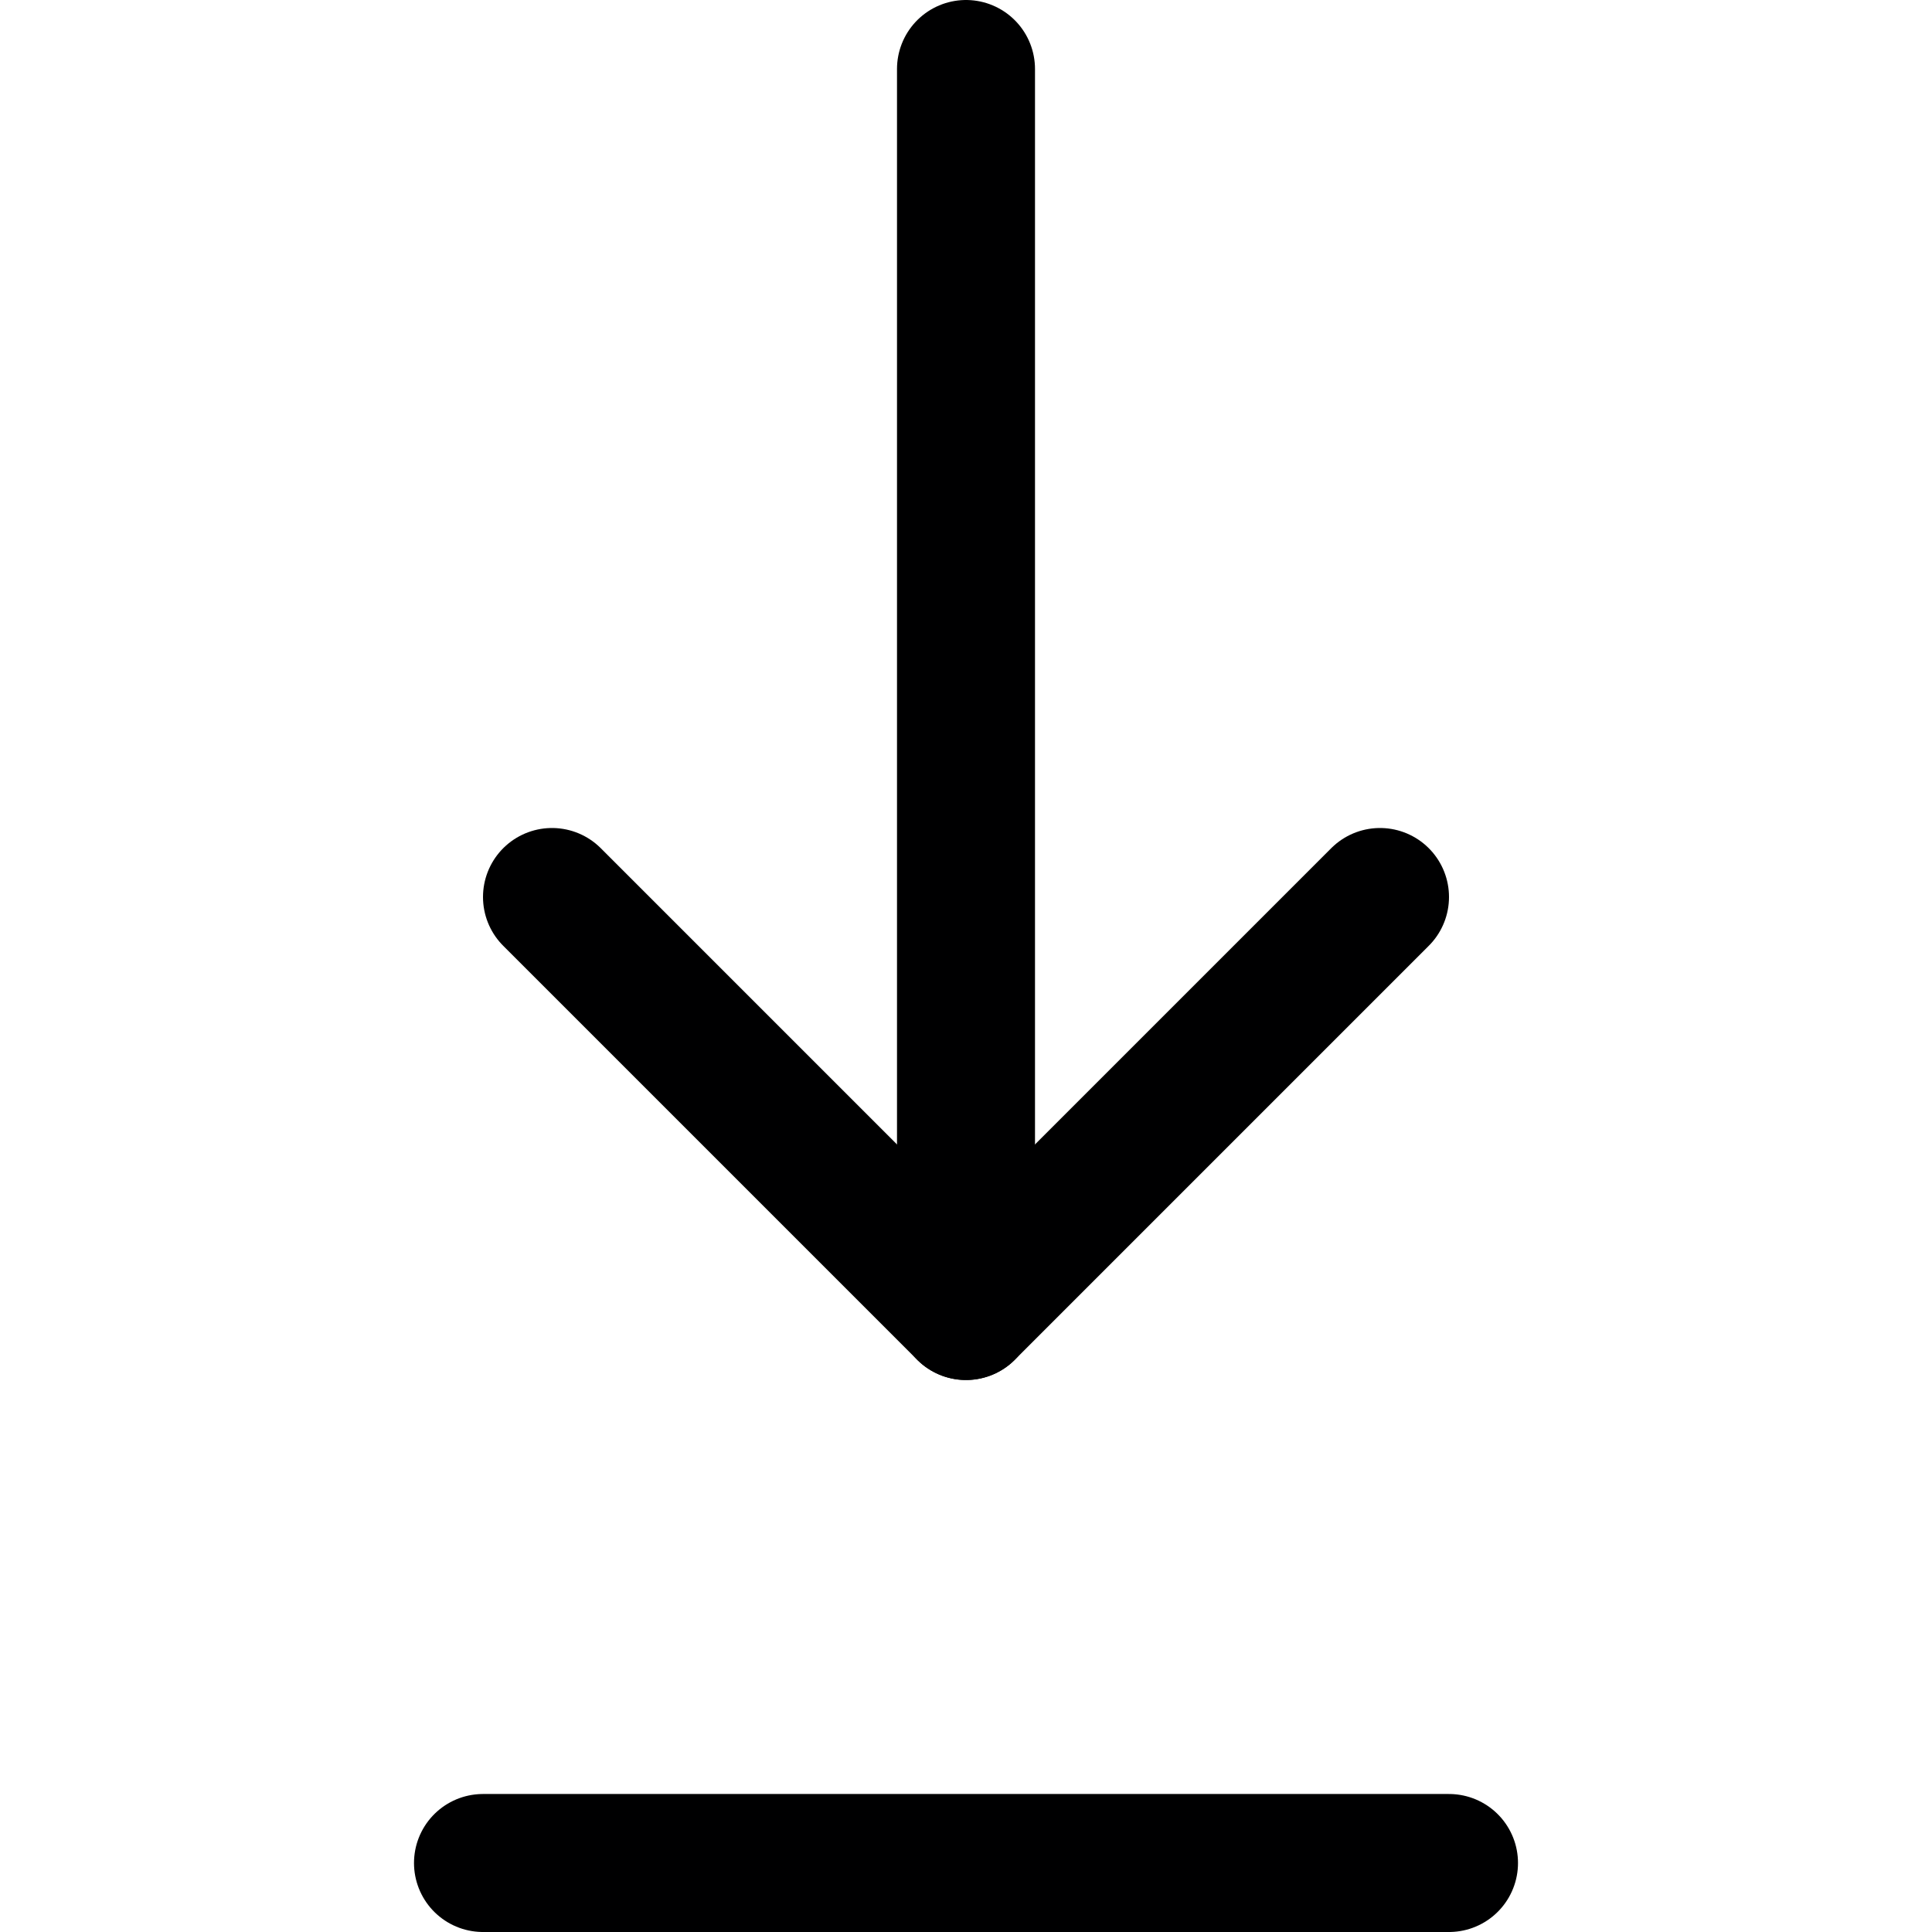 <svg width="14" height="14" viewBox="0 0 14 14" fill="none" xmlns="http://www.w3.org/2000/svg">
<path d="M4 6.5L7 9.5L10 6.5" stroke="#000001" stroke-linecap="round" stroke-linejoin="round"/>
<path d="M7 0.5V9.5" stroke="#000001" stroke-linecap="round" stroke-linejoin="round"/>
<path d="M3.5 13.5H10.5" stroke="#000001" stroke-linecap="round" stroke-linejoin="round"/>
</svg>
